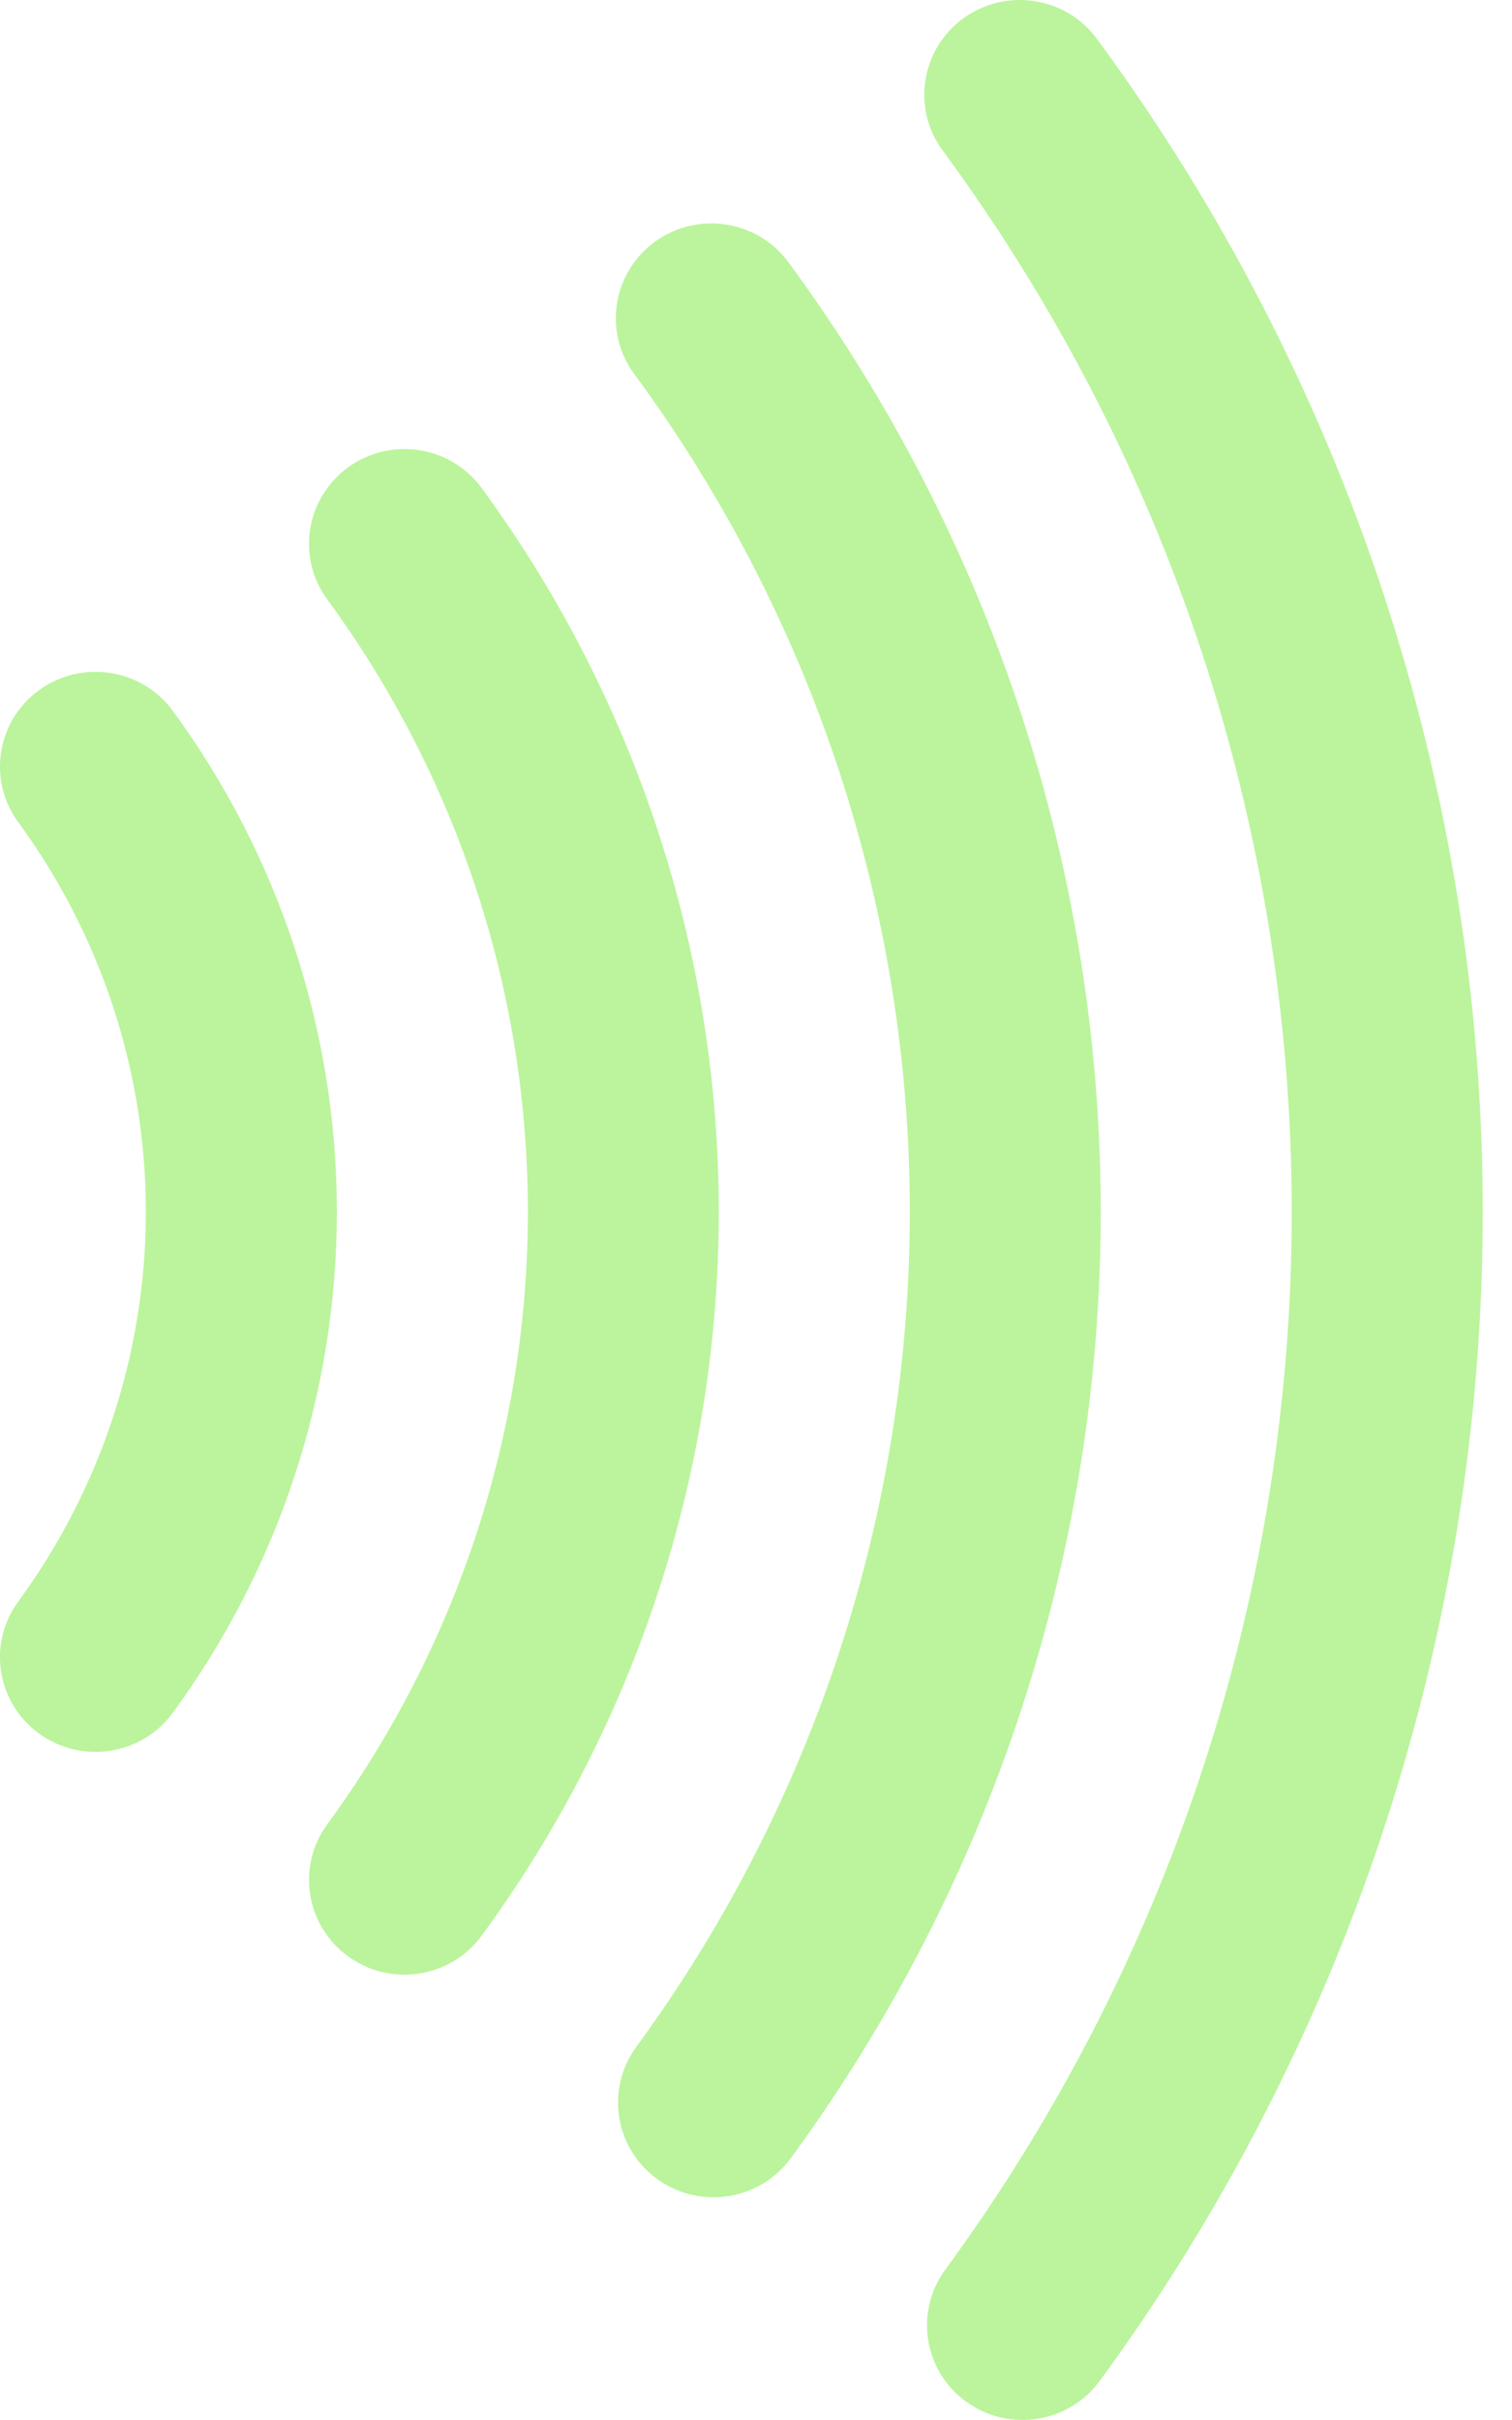 <svg width="15" height="24" viewBox="0 0 15 24" fill="none" xmlns="http://www.w3.org/2000/svg">
<path d="M10.91 23.613C13.384 20.236 14.715 16.168 14.71 11.995C14.705 7.821 13.364 3.756 10.882 0.385C10.573 -0.034 9.981 -0.125 9.558 0.181C9.136 0.487 9.043 1.074 9.352 1.493C11.598 4.543 12.81 8.22 12.815 11.997C12.82 15.773 11.616 19.453 9.378 22.509C9.07 22.928 9.164 23.516 9.587 23.82C10.01 24.125 10.603 24.032 10.91 23.613Z" fill="#BBF49C"/>
<path d="M10.92 11.999C10.925 15.378 9.848 18.671 7.845 21.404C7.537 21.824 6.945 21.917 6.522 21.612C6.098 21.307 6.005 20.72 6.312 20.3C8.079 17.888 9.029 14.983 9.026 12.001C9.022 9.02 8.065 6.117 6.292 3.709C5.983 3.29 6.076 2.703 6.498 2.397C6.921 2.091 7.513 2.182 7.822 2.601C9.831 5.33 10.916 8.62 10.92 11.999Z" fill="#BBF49C"/>
<path d="M7.131 12.018C7.131 9.44 6.308 6.927 4.779 4.841C4.472 4.421 3.879 4.328 3.456 4.633C3.033 4.938 2.939 5.526 3.247 5.945C4.54 7.71 5.237 9.836 5.237 12.018C5.237 14.2 4.54 16.326 3.247 18.092C2.939 18.511 3.033 19.099 3.456 19.404C3.879 19.709 4.472 19.616 4.779 19.196C6.308 17.11 7.131 14.597 7.131 12.018Z" fill="#BBF49C"/>
<path d="M3.342 12.018C3.342 10.233 2.772 8.494 1.714 7.049C1.406 6.63 0.814 6.537 0.391 6.842C-0.033 7.147 -0.127 7.734 0.181 8.154C1.004 9.277 1.447 10.63 1.447 12.018C1.447 13.407 1.004 14.76 0.181 15.883C-0.127 16.303 -0.033 16.89 0.391 17.195C0.814 17.5 1.406 17.407 1.714 16.987C2.772 15.543 3.342 13.804 3.342 12.018Z" fill="#BBF49C"/>
</svg>

